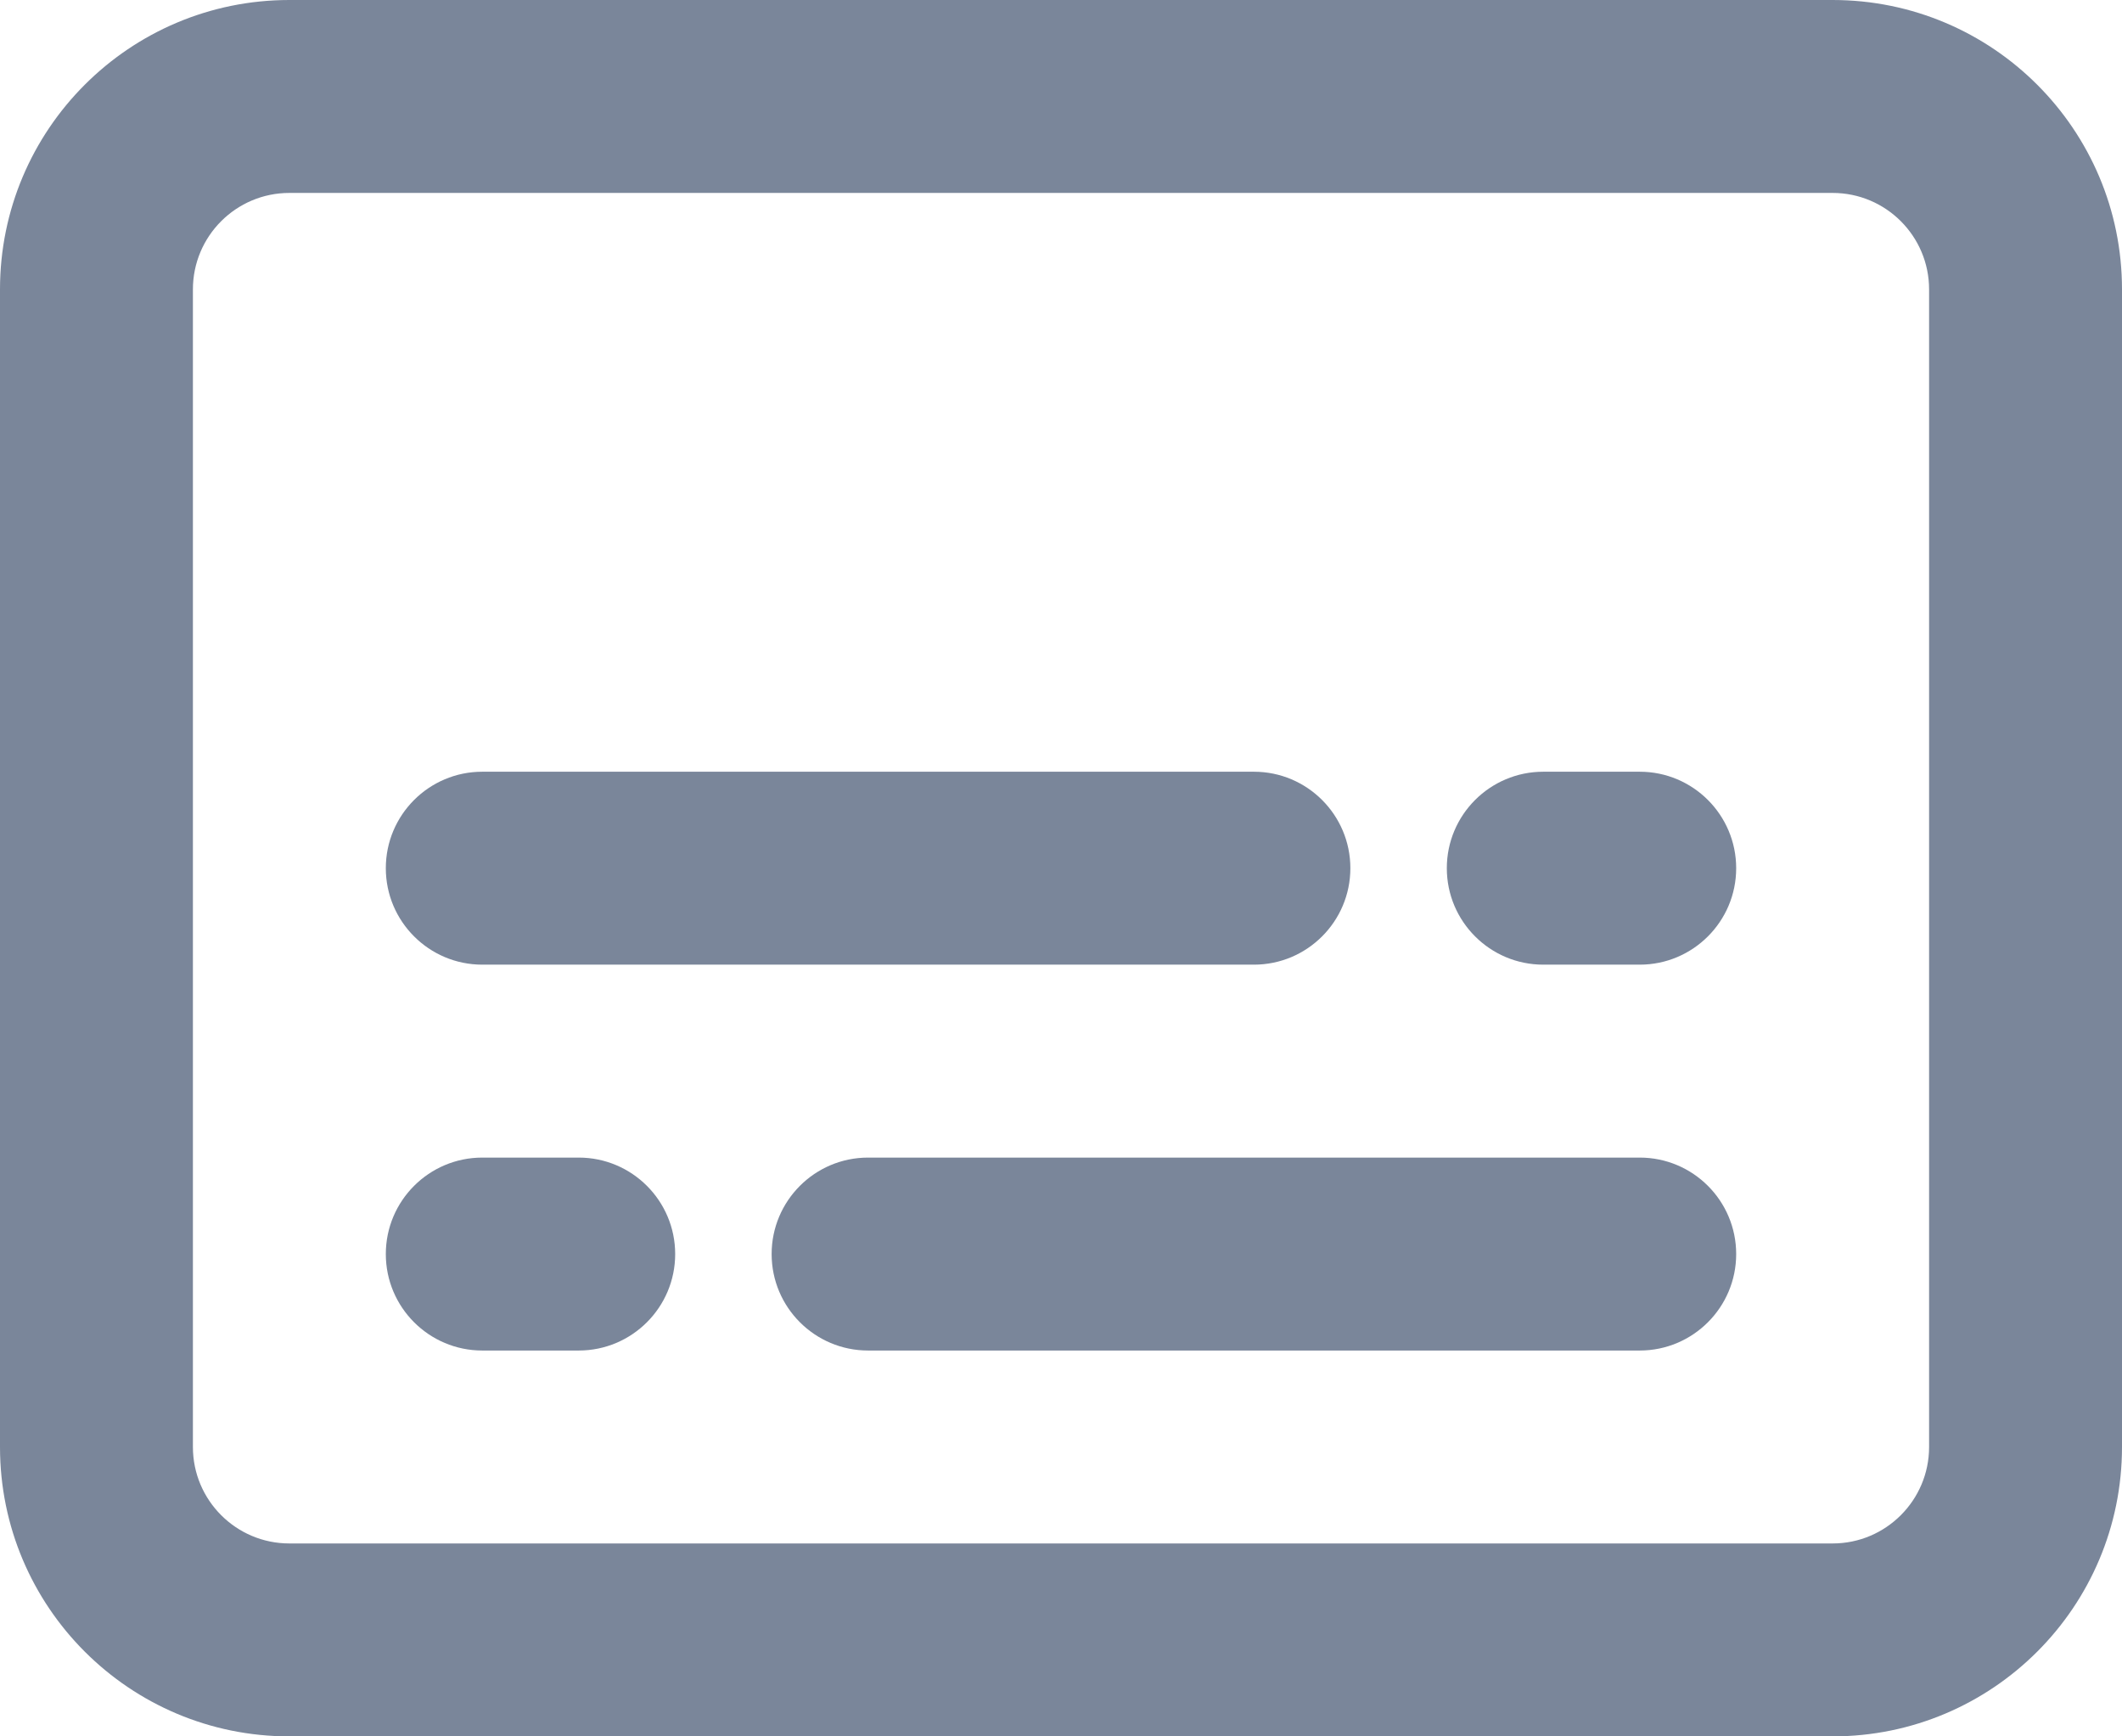 <svg width="22" height="18" viewBox="0 0 22 18" fill="none" xmlns="http://www.w3.org/2000/svg">
<path d="M18 13C18 12.448 17.552 12 17 12H9C8.448 12 8 12.448 8 13C8 13.552 8.448 14 9 14H17C17.552 14 18 13.552 18 13Z" fill="#7A869A"/>
<path d="M5 8C4.448 8 4 8.448 4 9C4 9.552 4.448 10 5 10H13C13.552 10 14 9.552 14 9C14 8.448 13.552 8 13 8H5Z" fill="#7A869A"/>
<path d="M7 13C7 12.448 6.552 12 6 12H5C4.448 12 4 12.448 4 13C4 13.552 4.448 14 5 14H6C6.552 14 7 13.552 7 13Z" fill="#7A869A"/>
<path d="M16 8C15.448 8 15 8.448 15 9C15 9.552 15.448 10 16 10H17C17.552 10 18 9.552 18 9C18 8.448 17.552 8 17 8H16Z" fill="#7A869A"/>
<path fill-rule="evenodd" clip-rule="evenodd" d="M19 0C20.657 0 22 1.343 22 3V15C22 16.657 20.657 18 19 18H3C1.343 18 0 16.657 0 15V3C0 1.343 1.343 0 3 0H19ZM3 2H19C19.552 2 20 2.448 20 3V15C20 15.552 19.552 16 19 16H3C2.448 16 2 15.552 2 15V3C2 2.448 2.448 2 3 2Z" fill="#7A869A"/>
</svg>
